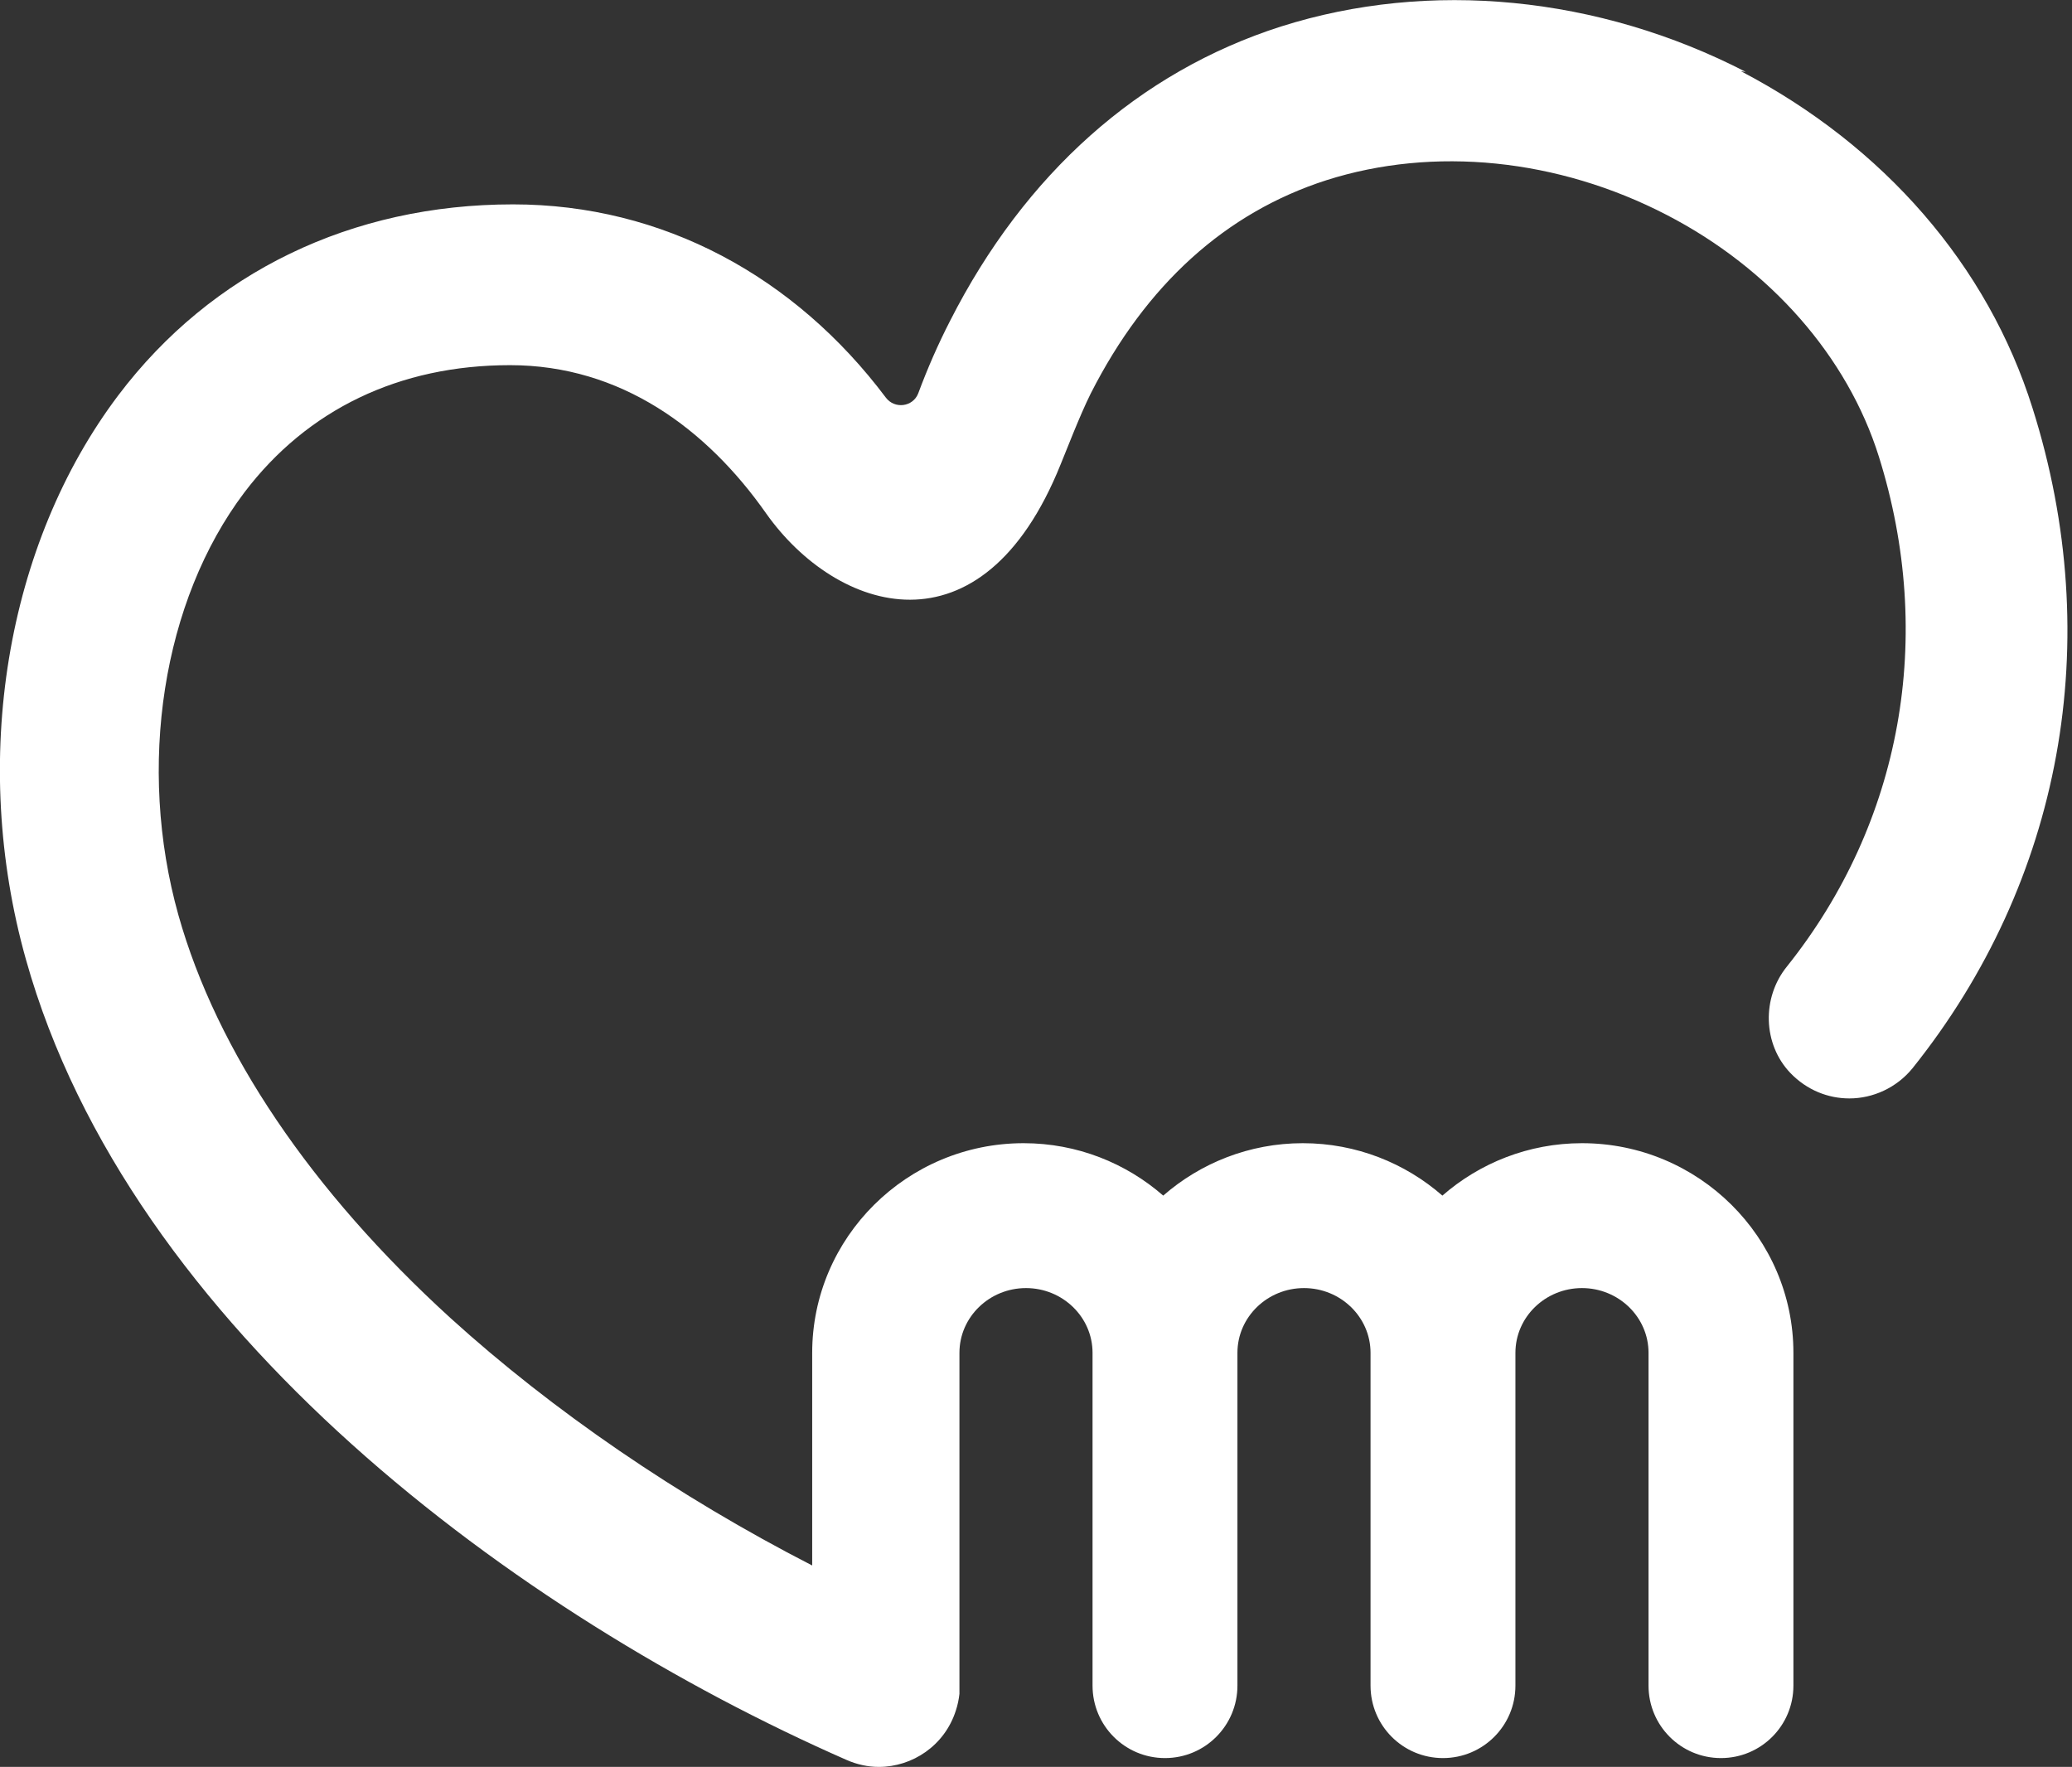 <?xml version="1.0" encoding="UTF-8"?>
<svg id="Layer_2" data-name="Layer 2" xmlns="http://www.w3.org/2000/svg" viewBox="0 0 35.18 30">
  <rect x="0" y="0" width="35.18" height="30" fill="#333333" stroke="none"/>
  <defs>
    <style>
      .cls-1 {
        fill: #fff;
      }
    </style>
  </defs>
  <g id="Design">
    <path class="cls-1" d="M29.64,1.22C27.14-.07,24.27-.35,21.75,.45c-2.41,.77-4.35,2.5-5.62,5-.2,.39-.38,.8-.54,1.23-.09,.23-.4,.27-.55,.07-1.54-2.05-3.78-3.28-6.33-3.28-2.74,0-5.12,1.15-6.7,3.24C.1,9.24-.51,12.91,.44,16.29c1.76,6.28,8.35,11.14,13.93,13.59,.18,.08,.37,.12,.55,.12,.57,0,1.12-.36,1.31-.96,.03-.09,.05-.19,.06-.28,0-.02,0-.05,0-.07,0-.01,0-.02,0-.04,0,0,0-.02,0-.03v-5.65c0-.61,.51-1.1,1.13-1.1s1.13,.49,1.13,1.1v5.65c0,.68,.55,1.23,1.23,1.23,0,0,0,0,0,0,0,0,0,0,0,0,.68,0,1.23-.55,1.23-1.23v-5.65c0-.61,.51-1.1,1.13-1.1s1.13,.49,1.13,1.1v5.65c0,.68,.55,1.23,1.23,1.23,0,0,0,0,0,0,0,0,0,0,0,0,.68,0,1.23-.55,1.23-1.23v-5.65c0-.61,.51-1.1,1.13-1.1s1.13,.49,1.13,1.1v5.65c0,.68,.55,1.23,1.23,1.23s1.23-.55,1.23-1.23v-5.65c0-1.96-1.61-3.56-3.59-3.56-.91,0-1.74,.34-2.37,.89-.63-.55-1.46-.89-2.37-.89s-1.74,.34-2.37,.89c-.63-.55-1.46-.89-2.37-.89-1.98,0-3.59,1.6-3.59,3.56v3.61c-2.28-1.17-4.41-2.63-6.14-4.2-2.37-2.16-3.97-4.53-4.62-6.84-.71-2.53-.27-5.34,1.12-7.18,1.07-1.41,2.63-2.16,4.51-2.16s3.34,1.08,4.35,2.52c1.19,1.68,3.66,2.5,5-.84,.08-.19,.32-.82,.51-1.2,.94-1.85,2.29-3.07,4-3.62,1.82-.58,3.93-.37,5.78,.59,1.76,.91,3.07,2.41,3.6,4.1,.96,3.06,.39,6.22-1.56,8.66-.43,.53-.41,1.32,.06,1.81,.28,.29,.64,.43,1,.43,.4,0,.8-.18,1.07-.51,2.54-3.17,3.29-7.26,2.04-11.21-.76-2.42-2.52-4.45-4.95-5.72Z"/>
  </g>
</svg>